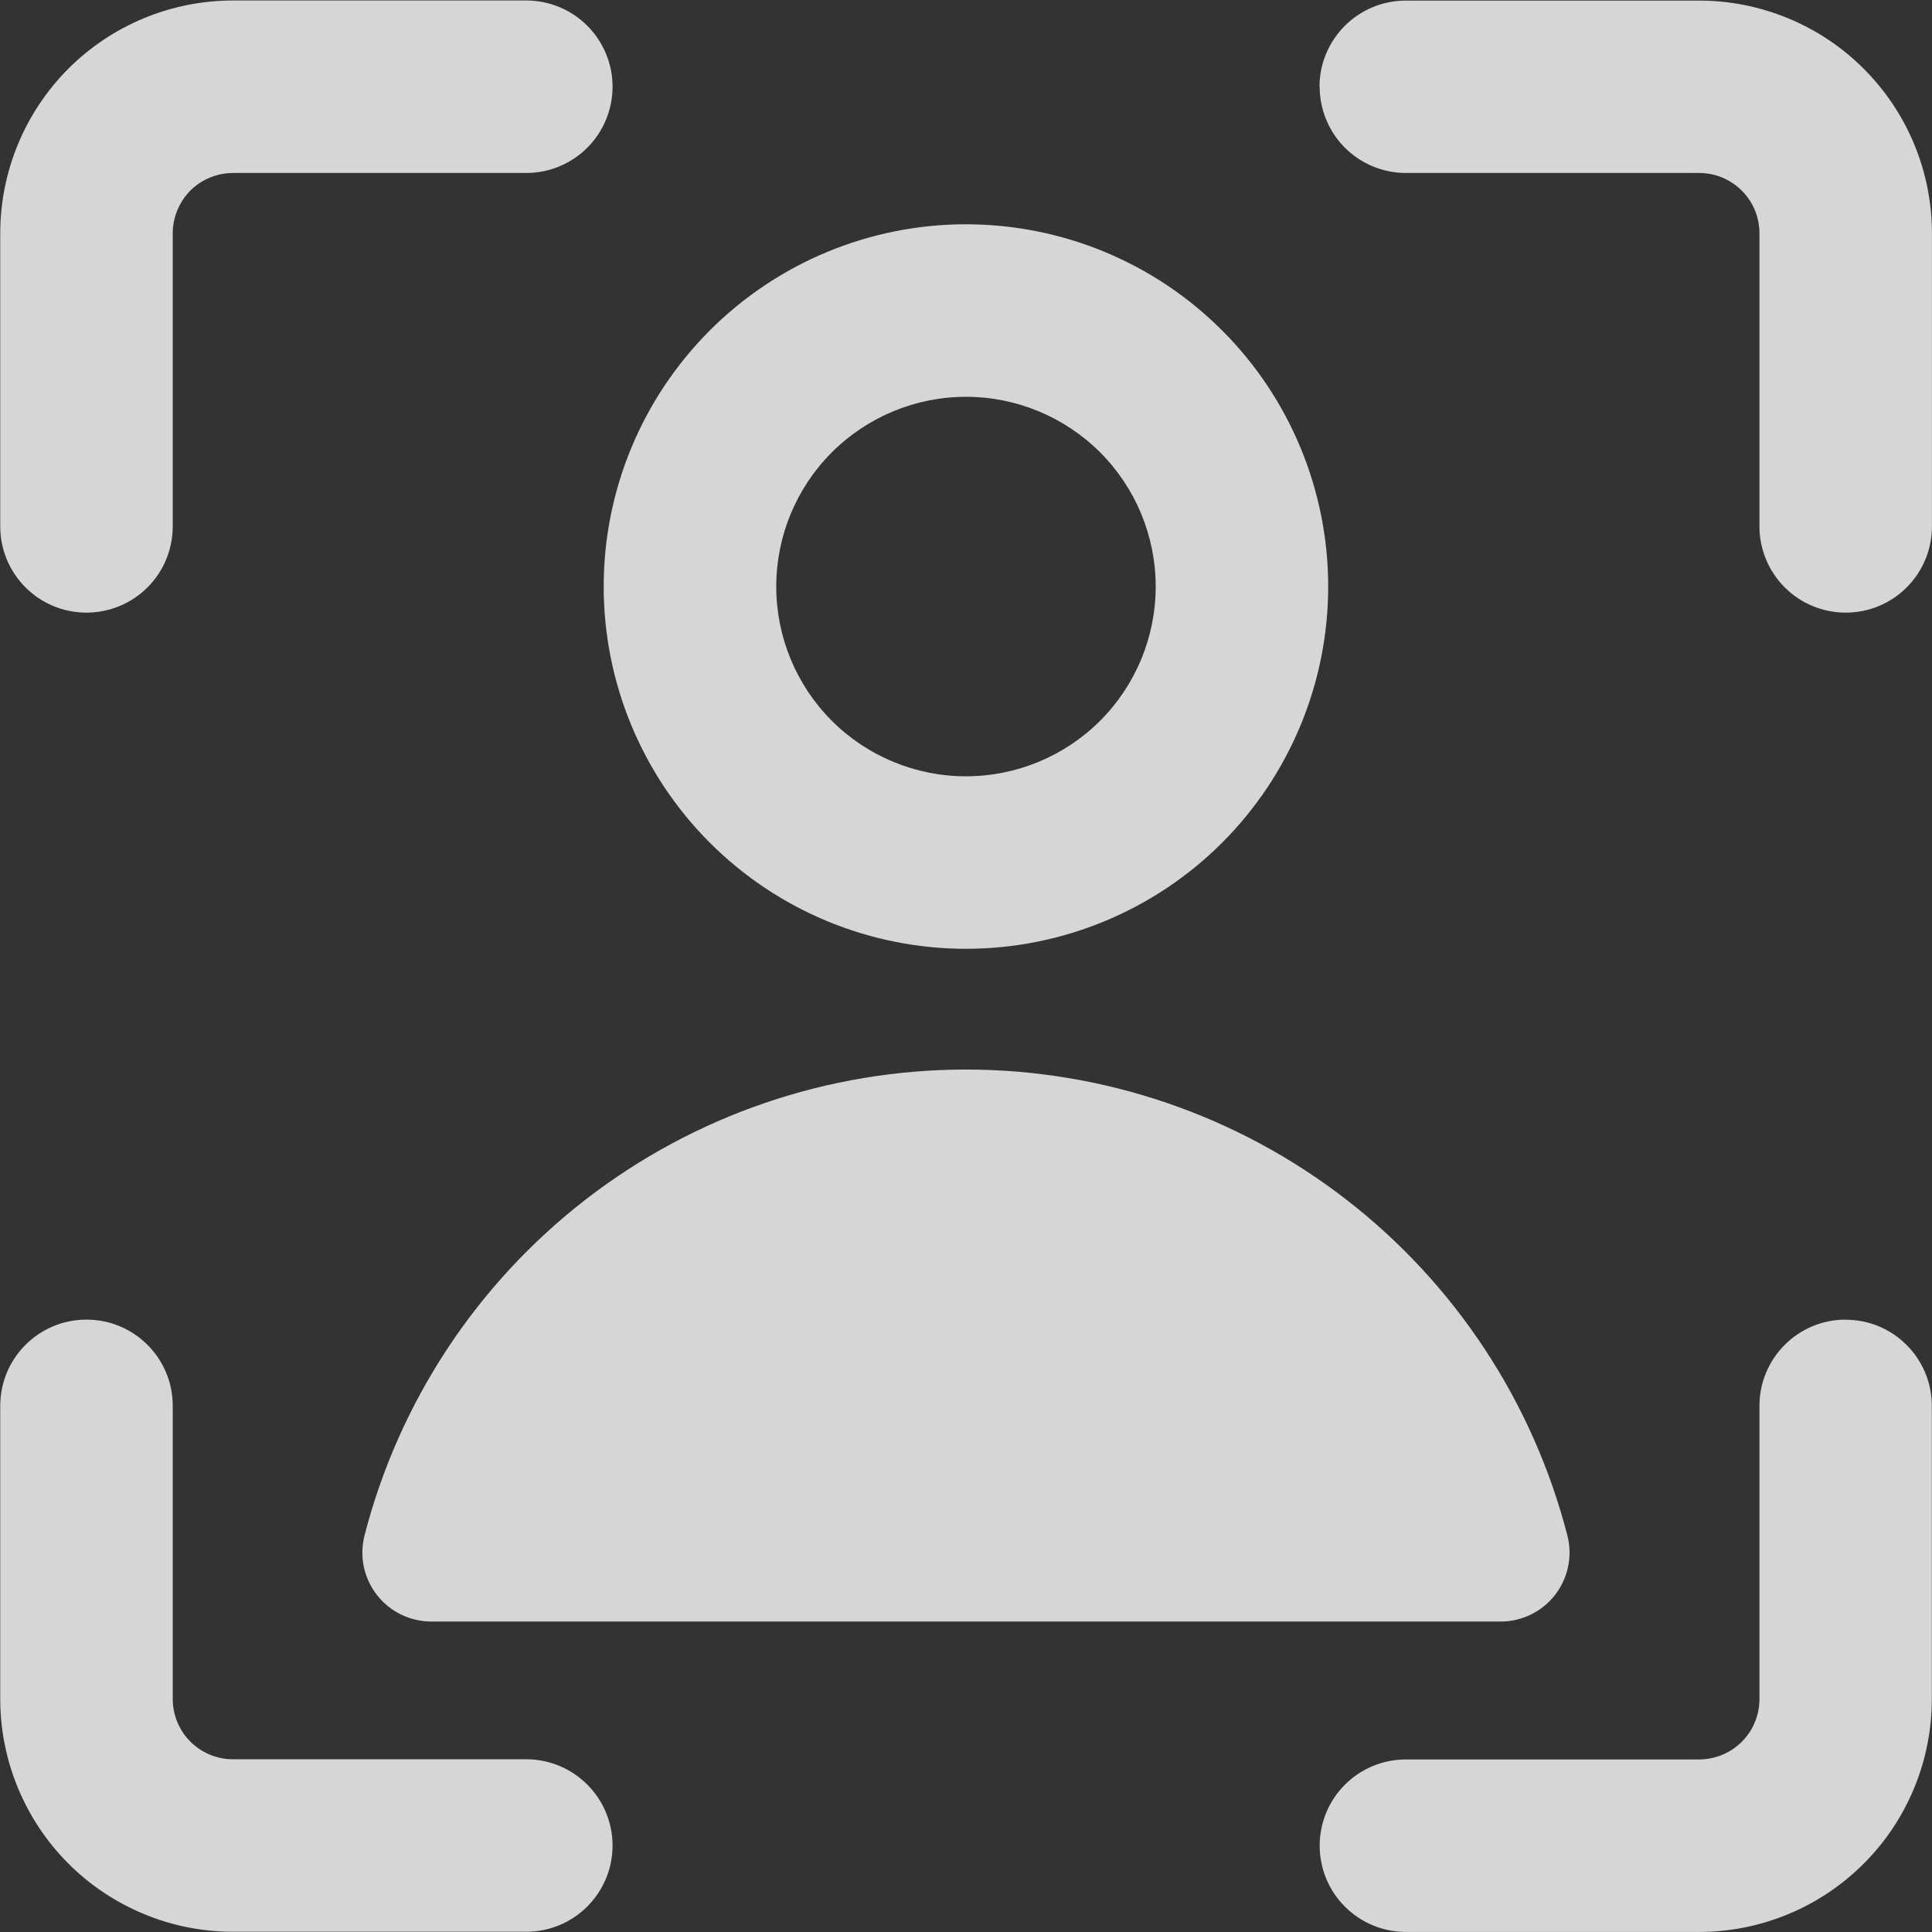 <svg width="32" height="32" viewBox="0 0 32 32" fill="none" xmlns="http://www.w3.org/2000/svg">
<rect x="0" y="0" width="32" height="32" fill="#333333" stroke="none"/>
<g clip-path="url(#clip0_1434_54777)">
<path fill-rule="evenodd" clip-rule="evenodd" d="M3.154 3.155C3.342 2.969 3.597 2.865 3.862 2.865H8.717C9.096 2.865 9.459 2.714 9.727 2.447C9.995 2.179 10.146 1.815 10.146 1.436C10.146 1.058 9.995 0.694 9.727 0.426C9.459 0.158 9.096 0.008 8.717 0.008H3.862C3.356 0.008 2.854 0.107 2.386 0.301C1.918 0.494 1.492 0.778 1.134 1.136C0.776 1.494 0.492 1.92 0.298 2.388C0.104 2.856 0.004 3.357 0.004 3.864V8.719C0.004 9.098 0.154 9.461 0.422 9.729C0.69 9.997 1.054 10.147 1.432 10.147C1.811 10.147 2.175 9.997 2.443 9.729C2.711 9.461 2.861 9.098 2.861 8.719V3.864C2.861 3.599 2.968 3.345 3.154 3.155ZM21.855 1.439C21.855 0.65 22.495 0.01 23.284 0.01H28.139C28.645 0.009 29.147 0.109 29.615 0.302C30.084 0.495 30.509 0.779 30.867 1.137C31.226 1.495 31.511 1.92 31.705 2.388C31.899 2.856 31.999 3.357 31.999 3.864V8.719C31.999 9.098 31.849 9.461 31.581 9.729C31.313 9.997 30.95 10.147 30.571 10.147C30.192 10.147 29.828 9.997 29.561 9.729C29.293 9.461 29.142 9.098 29.142 8.719V3.864C29.142 3.732 29.116 3.602 29.066 3.481C29.016 3.36 28.942 3.249 28.849 3.157C28.756 3.064 28.645 2.99 28.524 2.94C28.402 2.89 28.272 2.865 28.141 2.865H23.286C22.907 2.865 22.544 2.714 22.276 2.447C22.008 2.179 21.858 1.815 21.858 1.436M30.571 21.859C31.359 21.859 31.997 22.499 31.997 23.285V28.143C31.997 29.165 31.591 30.146 30.868 30.869C30.145 31.592 29.164 31.999 28.141 31.999H23.286C22.907 31.999 22.544 31.848 22.276 31.58C22.008 31.312 21.858 30.949 21.858 30.57C21.858 30.191 22.008 29.828 22.276 29.56C22.544 29.292 22.907 29.142 23.286 29.142H28.141C28.272 29.142 28.402 29.116 28.524 29.066C28.645 29.016 28.756 28.943 28.849 28.85C28.942 28.757 29.016 28.647 29.066 28.525C29.116 28.404 29.142 28.274 29.142 28.143V23.285C29.142 22.497 29.782 21.857 30.569 21.857M1.432 21.857C2.223 21.857 2.861 22.497 2.861 23.283V28.14C2.861 28.272 2.887 28.402 2.937 28.523C2.988 28.645 3.061 28.755 3.154 28.848C3.247 28.94 3.358 29.014 3.479 29.064C3.601 29.114 3.731 29.14 3.862 29.139H8.717C9.096 29.139 9.459 29.29 9.727 29.558C9.995 29.826 10.146 30.189 10.146 30.568C10.146 30.947 9.995 31.31 9.727 31.578C9.459 31.846 9.096 31.996 8.717 31.996H3.862C3.356 31.997 2.854 31.897 2.386 31.703C1.918 31.51 1.492 31.226 1.134 30.868C0.776 30.51 0.492 30.084 0.298 29.616C0.104 29.149 0.004 28.647 0.004 28.14V23.285C0.004 22.495 0.644 21.857 1.432 21.857ZM15.999 6.572C15.166 6.572 14.366 6.904 13.777 7.493C13.188 8.082 12.857 8.882 12.857 9.715C12.857 10.549 13.188 11.348 13.777 11.938C14.366 12.527 15.166 12.858 15.999 12.858C16.833 12.858 17.632 12.527 18.222 11.938C18.811 11.348 19.142 10.549 19.142 9.715C19.142 8.882 18.811 8.082 18.222 7.493C17.632 6.904 16.833 6.572 15.999 6.572ZM9.999 9.715C9.999 8.124 10.632 6.598 11.757 5.473C12.882 4.347 14.408 3.715 15.999 3.715C17.591 3.715 19.117 4.347 20.242 5.473C21.367 6.598 21.999 8.124 21.999 9.715C21.999 11.306 21.367 12.833 20.242 13.958C19.117 15.083 17.591 15.715 15.999 15.715C14.408 15.715 12.882 15.083 11.757 13.958C10.632 12.833 9.999 11.306 9.999 9.715ZM15.999 17.715C13.719 17.715 11.503 18.472 9.699 19.869C7.896 21.265 6.608 23.221 6.038 25.43C5.995 25.598 5.99 25.775 6.025 25.946C6.061 26.117 6.134 26.277 6.241 26.415C6.348 26.553 6.485 26.665 6.641 26.741C6.798 26.818 6.97 26.858 7.144 26.858H24.854C25.029 26.858 25.201 26.818 25.357 26.741C25.514 26.665 25.651 26.553 25.758 26.415C25.864 26.277 25.938 26.117 25.973 25.946C26.009 25.775 26.004 25.598 25.96 25.43C25.39 23.221 24.102 21.265 22.299 19.869C20.496 18.472 18.28 17.715 15.999 17.715Z" fill="white" fill-opacity="0.8"/>
</g>
<defs>
<clipPath id="clip0_1434_54777">
<rect width="32" height="32" fill="white"/>
</clipPath>
</defs>
</svg>
